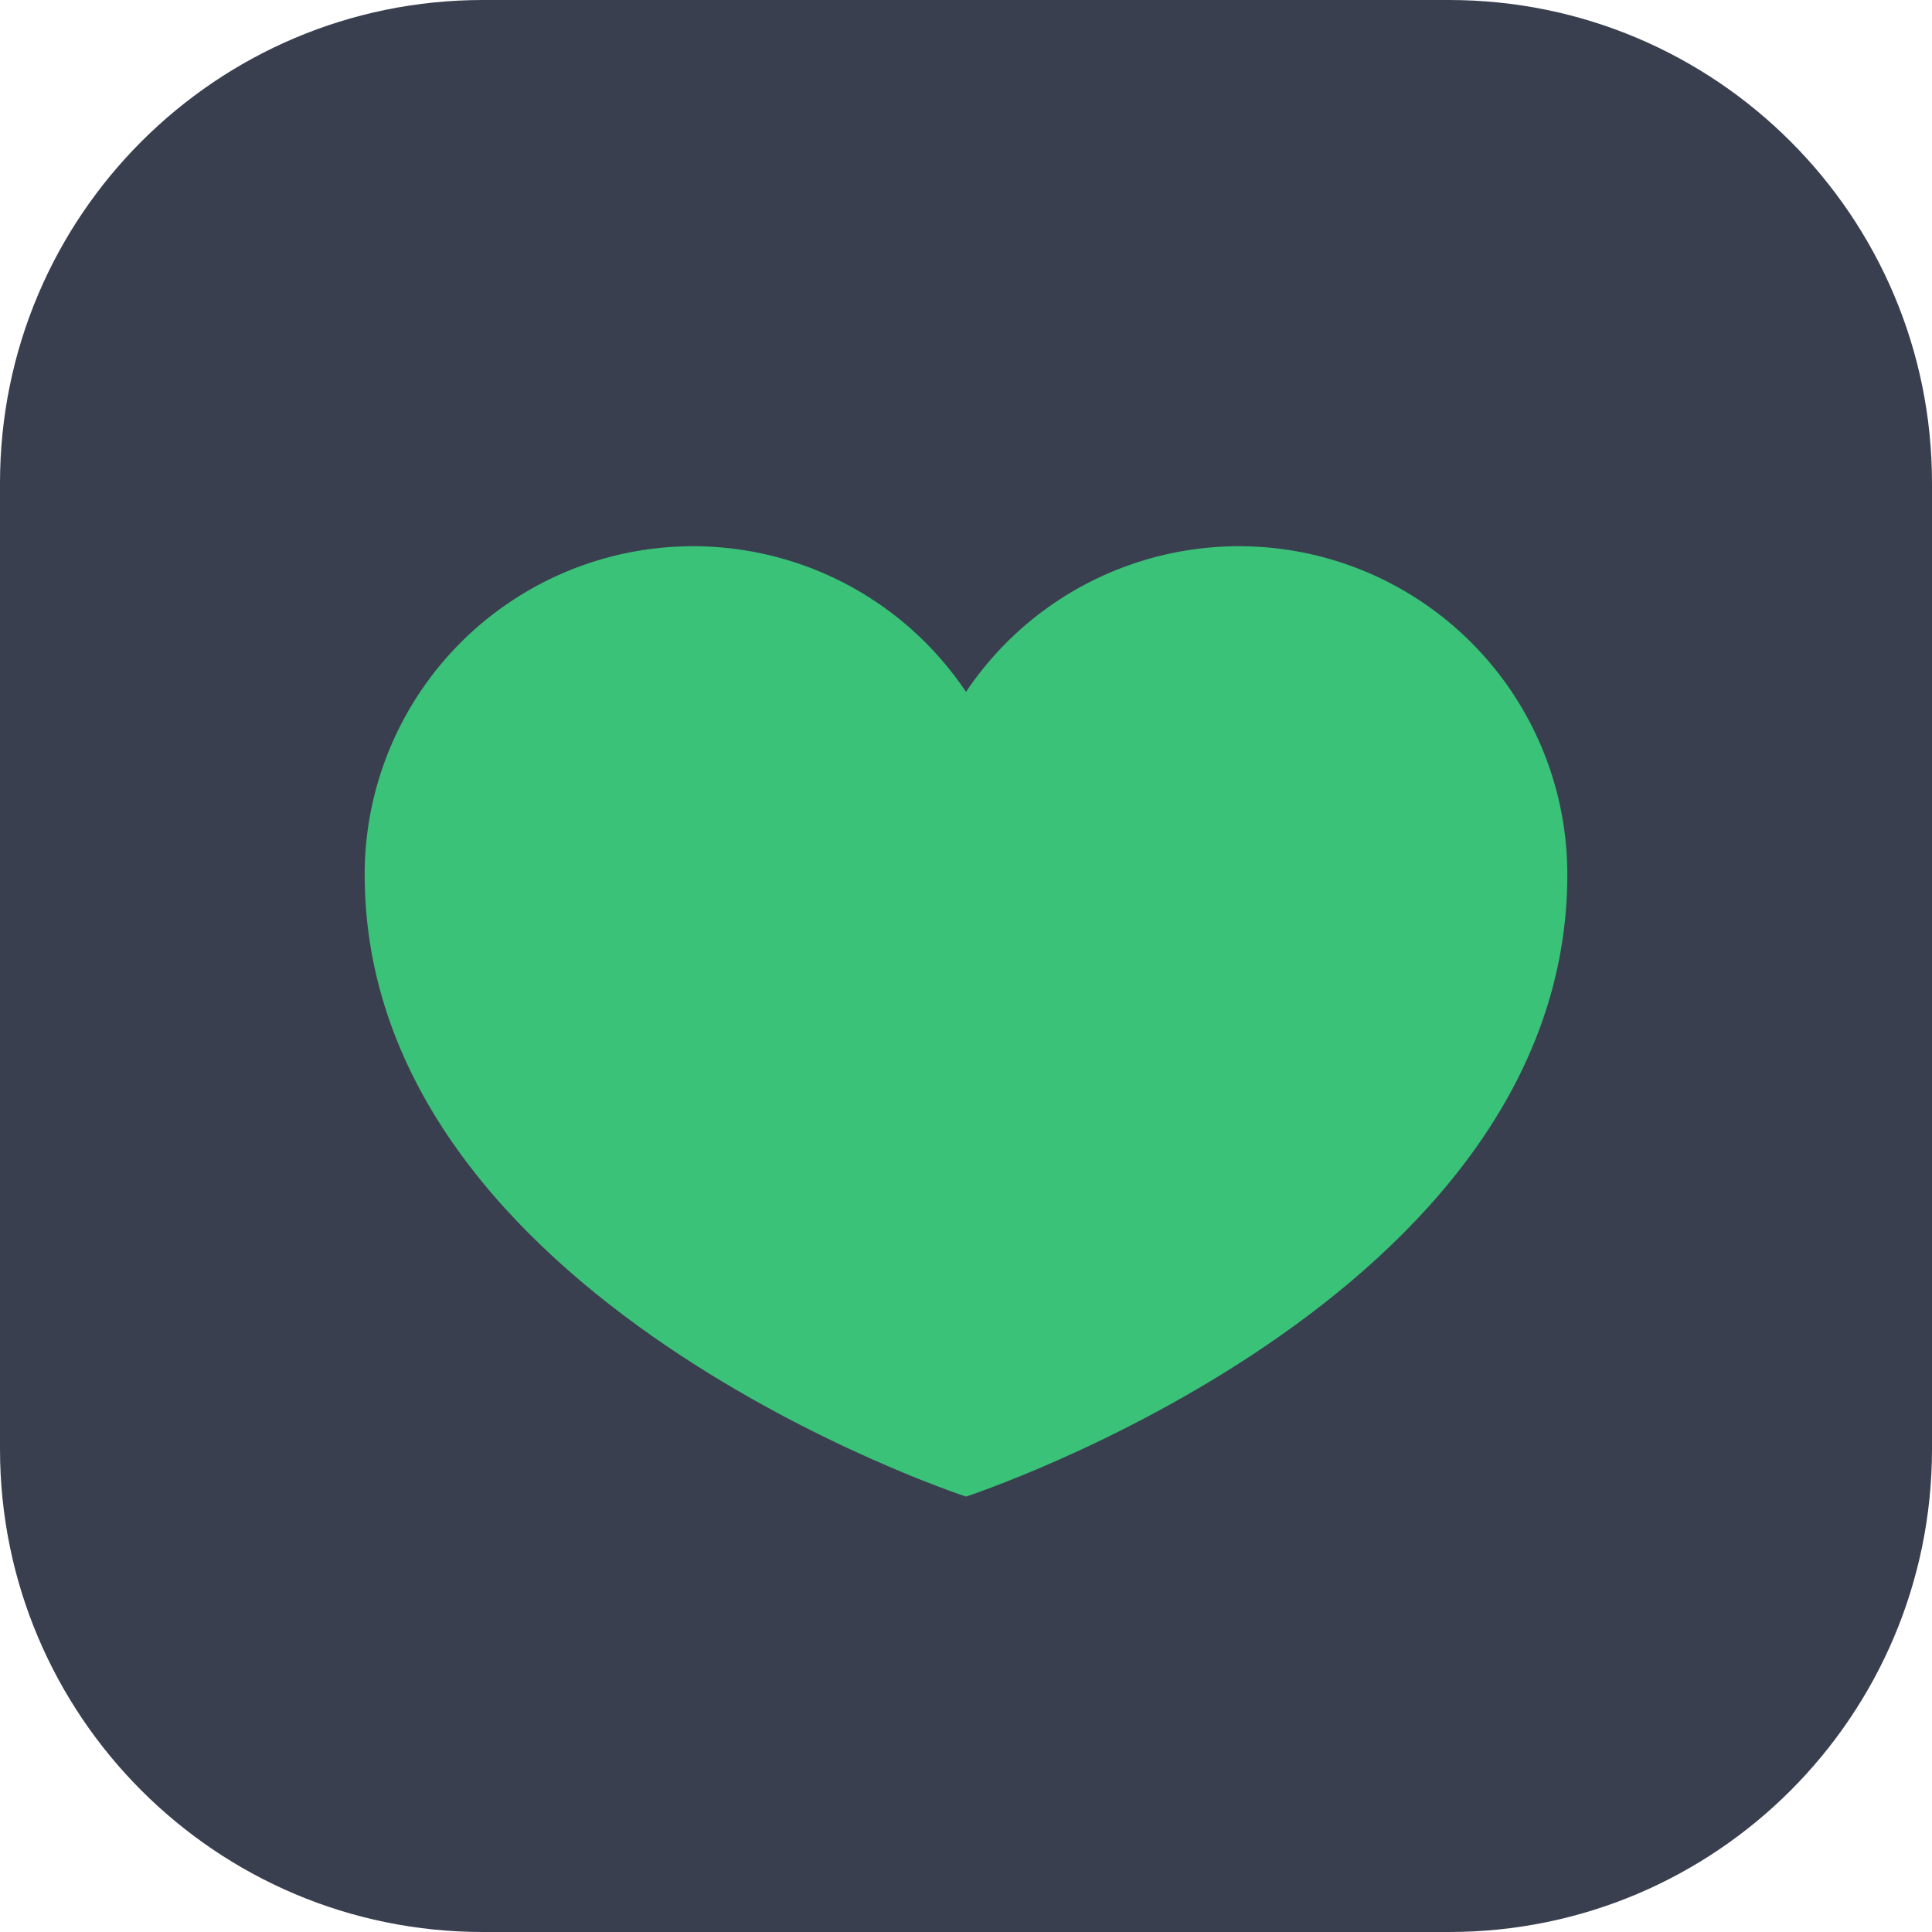 <svg width="24" height="24" viewBox="0 0 24 24" fill="none" xmlns="http://www.w3.org/2000/svg">
<path d="M18 0H6C2.686 0 0 2.686 0 6V18C0 21.314 2.686 24 6 24H18C21.314 24 24 21.314 24 18V6C24 2.686 21.314 0 18 0Z" fill="#3A3F50"/>
<path d="M12 18.591C12 18.591 4.53 16.152 4.53 10.863C4.53 9.988 4.812 9.137 5.333 8.434C5.854 7.732 6.588 7.215 7.425 6.961C8.262 6.707 9.158 6.729 9.982 7.023C10.806 7.317 11.513 7.868 12 8.595C12.487 7.868 13.194 7.317 14.018 7.023C14.842 6.729 15.738 6.707 16.575 6.961C17.412 7.215 18.145 7.732 18.667 8.434C19.188 9.137 19.47 9.988 19.47 10.863C19.47 16.152 12 18.591 12 18.591" fill="#3AC279"/>
</svg>
